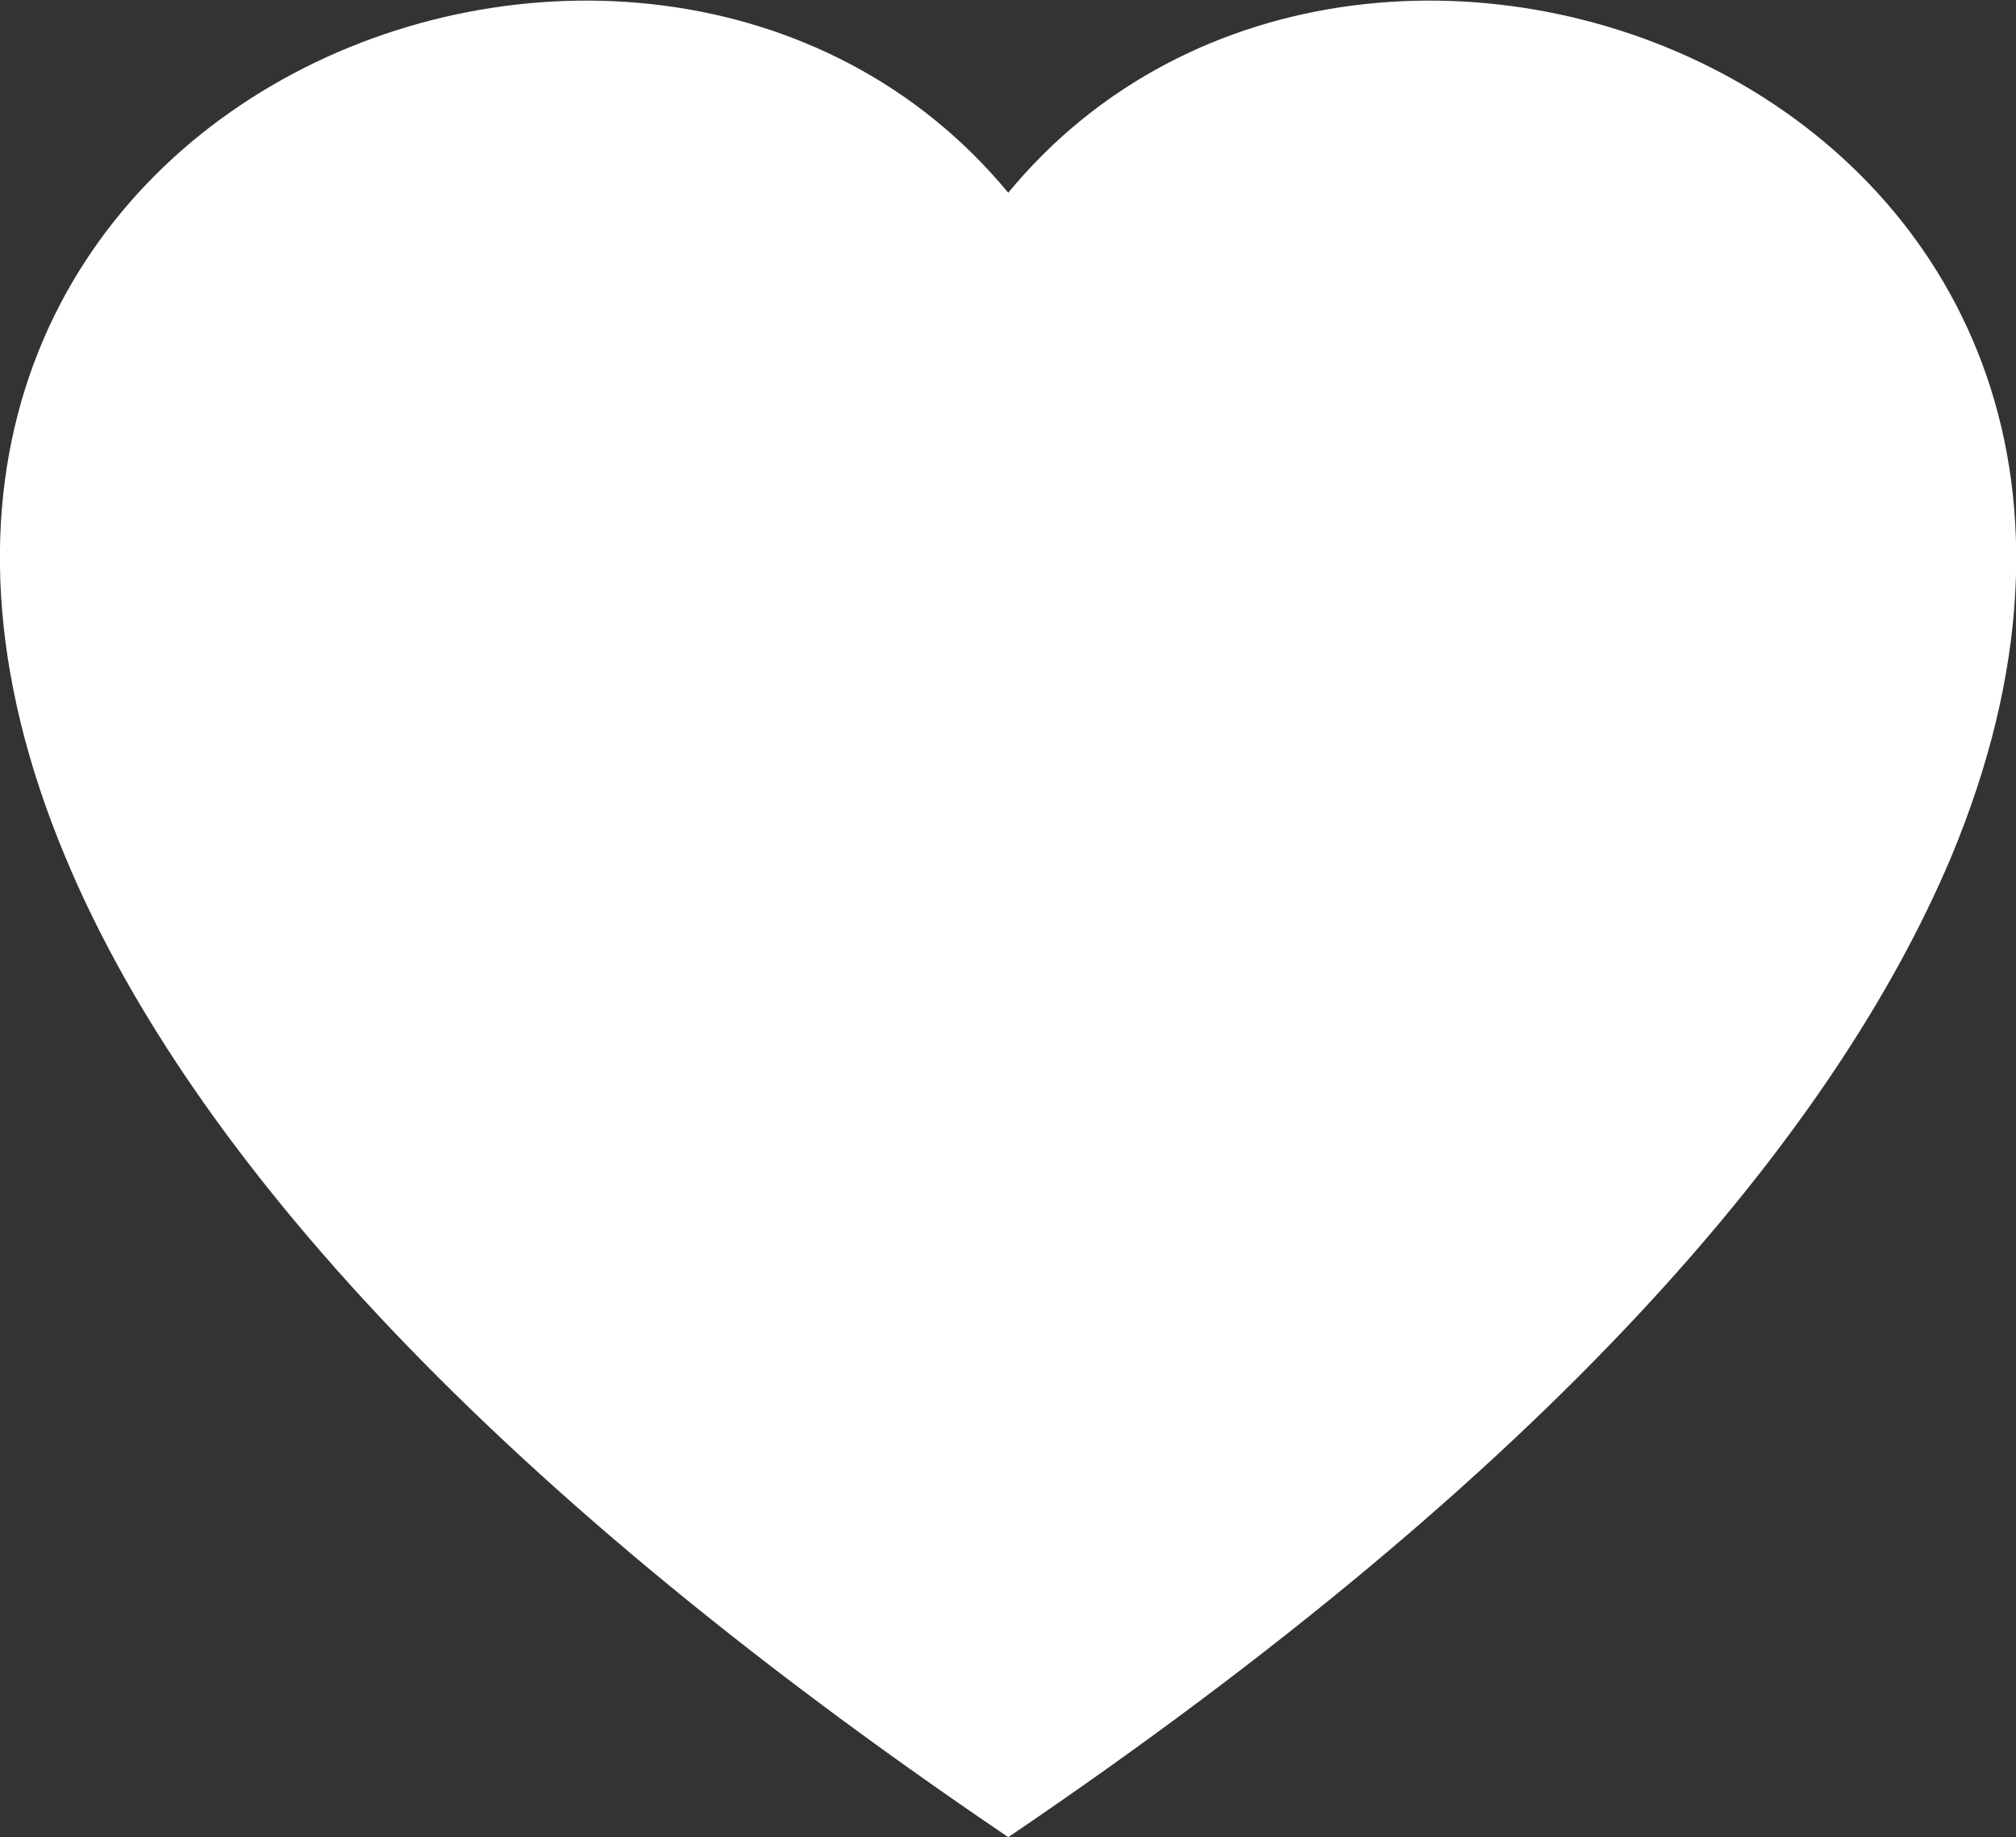 <svg xmlns="http://www.w3.org/2000/svg" viewBox="0 0 40.69 37.08"><rect x="0" y="0" width="40.69" height="37.08" fill="#333333" stroke="none"/><defs><style>.cls-1{fill:#fff;}</style></defs><g id="圖層_2" data-name="圖層 2"><g id="圖層_1-2" data-name="圖層 1"><path id="Path_65" data-name="Path 65" class="cls-1" d="M20.35,37.08C9.41,29.67,3.67,22.94,1.32,17.3-5,2.2,13-5,20.35,3.89,27.68-5,45.68,2.2,39.38,17.3,37,22.94,31.29,29.67,20.35,37.08Z"/></g></g></svg>